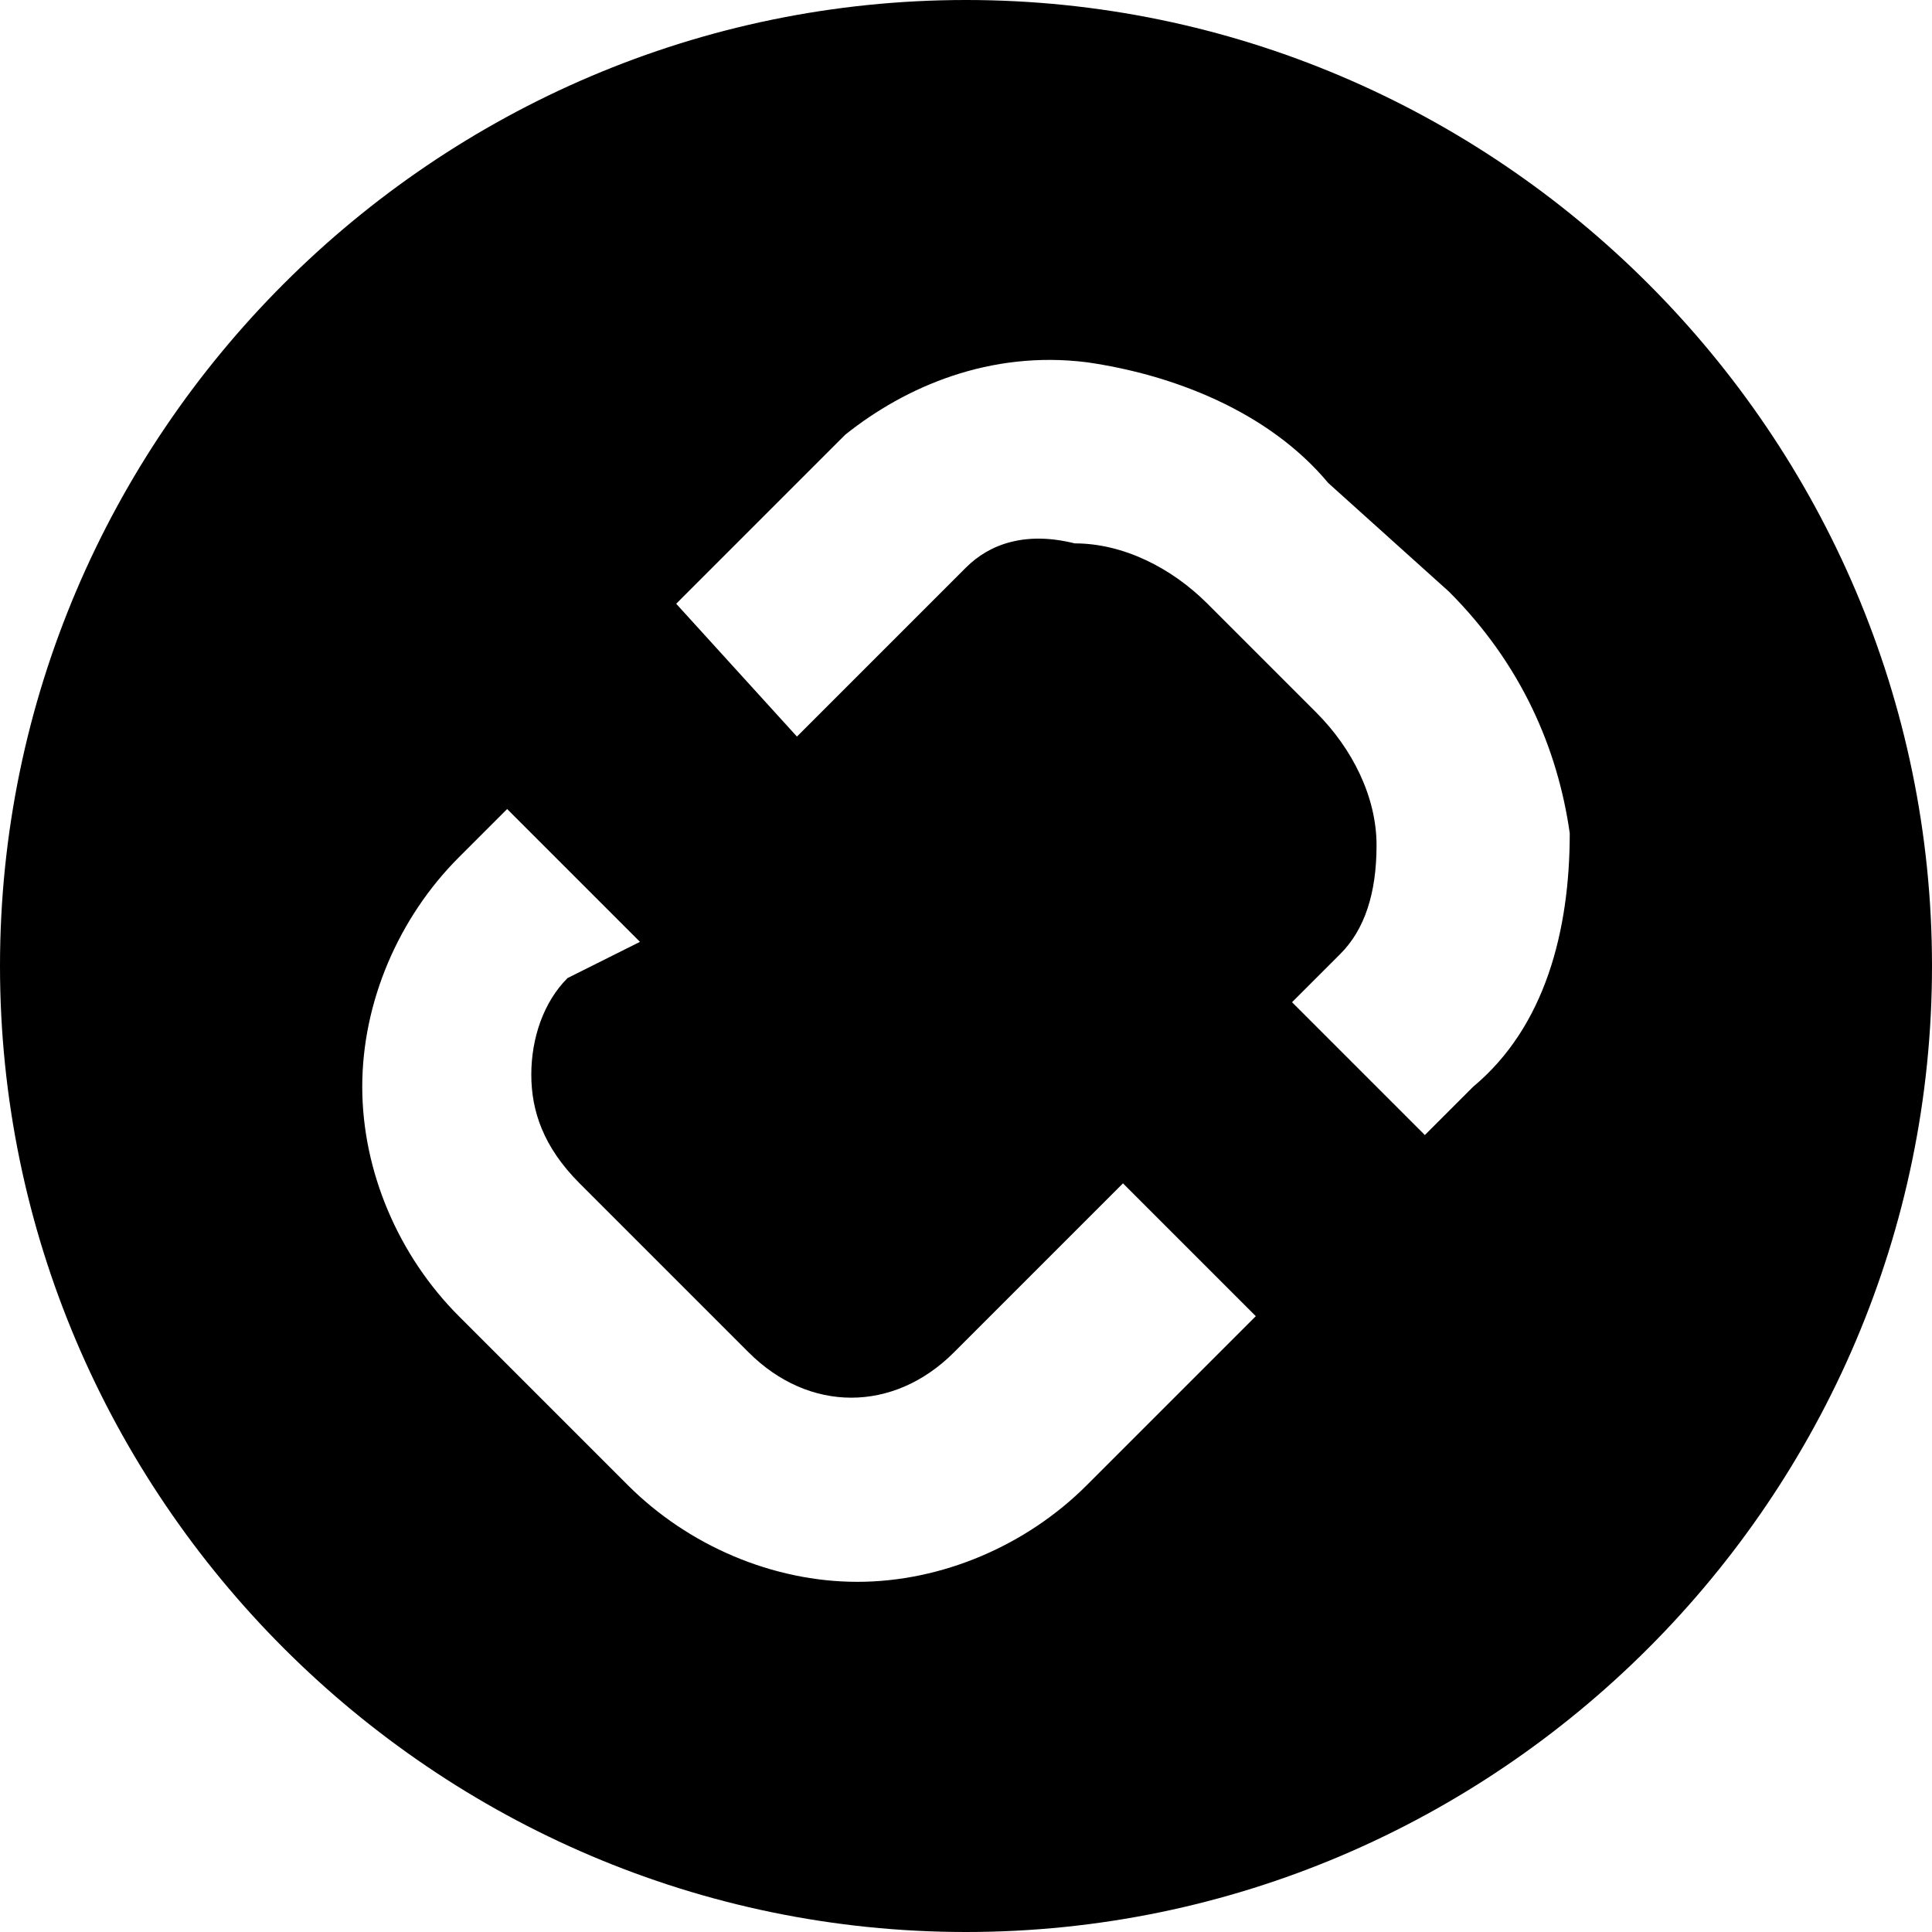 <!-- Generated by IcoMoon.io -->
<svg version="1.1" xmlns="http://www.w3.org/2000/svg" width="32" height="32" viewBox="0 0 32 32">
<path d="M16 0c-8.8 0-16 7.2-16 16s7.2 16 16 16 16-7.2 16-16c0-8.8-7.2-16-16-16zM18 24.6c-1 1-2.4 1.6-3.8 1.6s-2.8-0.6-3.8-1.6l-2.8-2.8c-1-1-1.6-2.4-1.6-3.8s0.6-2.8 1.6-3.8l0.8-0.8 2.2 2.2-1.2 0.6c-0.4 0.4-0.6 1-0.6 1.6s0.2 1.2 0.8 1.8l2.8 2.8c1 1 2.4 1 3.4 0l2.8-2.8 2.2 2.2-2.8 2.8zM24.4 18l-0.8 0.8-2.2-2.2 0.8-0.8c0.4-0.4 0.6-1 0.6-1.8s-0.4-1.6-1-2.2l-1.8-1.8c-0.6-0.6-1.4-1-2.2-1-0.8-0.2-1.4 0-1.8 0.4l-2.8 2.8-2-2.2 2.8-2.8c1-0.8 2.4-1.4 4-1.2 1.4 0.2 3 0.8 4 2l2 1.8c1.2 1.2 1.8 2.6 2 4 0 1.6-0.4 3.2-1.6 4.2z"></path>
</svg>
